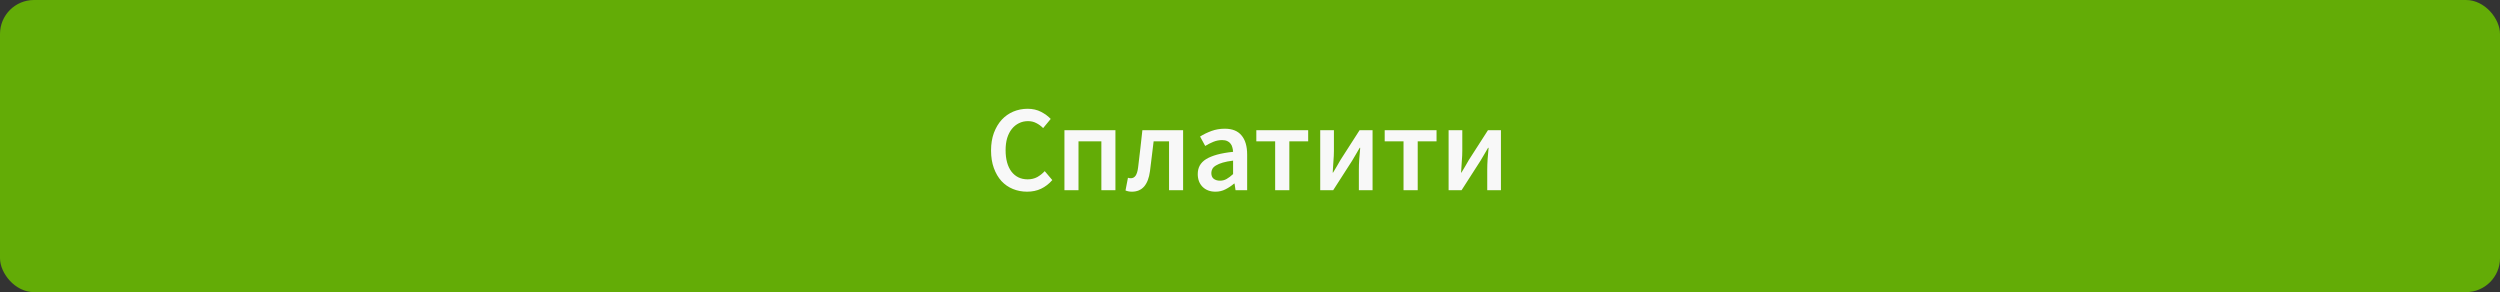 <svg width="368" height="43" viewBox="0 0 368 43" fill="none" xmlns="http://www.w3.org/2000/svg">
<rect x="0" y="0" width="368" height="43" fill="#333333" stroke="none"/>
<rect width="368" height="43" rx="5" fill="#63AC06"/>
<path d="M151.192 28.216C150.448 28.216 149.752 28.084 149.104 27.82C148.456 27.556 147.892 27.166 147.412 26.65C146.944 26.134 146.572 25.498 146.296 24.742C146.02 23.986 145.882 23.122 145.882 22.15C145.882 21.19 146.02 20.332 146.296 19.576C146.584 18.808 146.968 18.16 147.448 17.632C147.94 17.104 148.51 16.702 149.158 16.426C149.818 16.15 150.52 16.012 151.264 16.012C152.008 16.012 152.668 16.162 153.244 16.462C153.82 16.762 154.294 17.11 154.666 17.506L153.55 18.856C153.238 18.544 152.902 18.298 152.542 18.118C152.182 17.926 151.774 17.83 151.318 17.83C150.838 17.83 150.394 17.932 149.986 18.136C149.59 18.328 149.242 18.61 148.942 18.982C148.654 19.342 148.426 19.786 148.258 20.314C148.102 20.842 148.024 21.436 148.024 22.096C148.024 23.44 148.312 24.496 148.888 25.264C149.476 26.02 150.268 26.398 151.264 26.398C151.792 26.398 152.26 26.29 152.668 26.074C153.076 25.846 153.448 25.552 153.784 25.192L154.9 26.506C154.42 27.058 153.868 27.484 153.244 27.784C152.632 28.072 151.948 28.216 151.192 28.216ZM156.685 28V19.162H164.191V28H162.121V20.8H158.755V28H156.685ZM166.611 28.216C166.263 28.216 165.951 28.156 165.675 28.036L166.035 26.164C166.095 26.188 166.155 26.206 166.215 26.218C166.287 26.23 166.371 26.236 166.467 26.236C166.743 26.236 166.971 26.116 167.151 25.876C167.331 25.624 167.457 25.216 167.529 24.652C167.649 23.728 167.757 22.816 167.853 21.916C167.961 21.004 168.063 20.086 168.159 19.162H174.153V28H172.083V20.8H169.815C169.719 21.532 169.629 22.27 169.545 23.014C169.461 23.746 169.371 24.478 169.275 25.21C169.143 26.194 168.855 26.944 168.411 27.46C167.967 27.964 167.367 28.216 166.611 28.216ZM178.919 28.216C178.139 28.216 177.509 27.982 177.029 27.514C176.549 27.034 176.309 26.404 176.309 25.624C176.309 25.156 176.405 24.742 176.597 24.382C176.801 24.01 177.113 23.692 177.533 23.428C177.965 23.164 178.505 22.942 179.153 22.762C179.813 22.582 180.599 22.444 181.511 22.348C181.499 22.12 181.463 21.904 181.403 21.7C181.355 21.484 181.265 21.298 181.133 21.142C181.013 20.974 180.851 20.848 180.647 20.764C180.443 20.668 180.191 20.62 179.891 20.62C179.459 20.62 179.033 20.704 178.613 20.872C178.205 21.04 177.803 21.244 177.407 21.484L176.651 20.098C177.143 19.786 177.695 19.516 178.307 19.288C178.919 19.06 179.579 18.946 180.287 18.946C181.391 18.946 182.213 19.276 182.753 19.936C183.305 20.584 183.581 21.526 183.581 22.762V28H181.871L181.727 27.028H181.655C181.259 27.364 180.833 27.646 180.377 27.874C179.933 28.102 179.447 28.216 178.919 28.216ZM179.585 26.596C179.945 26.596 180.269 26.512 180.557 26.344C180.857 26.176 181.175 25.936 181.511 25.624V23.644C180.911 23.716 180.407 23.812 179.999 23.932C179.591 24.052 179.261 24.19 179.009 24.346C178.757 24.49 178.577 24.658 178.469 24.85C178.361 25.042 178.307 25.246 178.307 25.462C178.307 25.858 178.427 26.146 178.667 26.326C178.907 26.506 179.213 26.596 179.585 26.596ZM187.703 28V20.8H184.931V19.162H192.563V20.8H189.791V28H187.703ZM194.337 28V19.162H196.353V22.204C196.353 22.66 196.329 23.17 196.281 23.734C196.245 24.286 196.209 24.844 196.173 25.408H196.227C196.383 25.132 196.569 24.82 196.785 24.472C197.001 24.112 197.181 23.8 197.325 23.536L200.133 19.162H202.041V28H200.025V24.958C200.025 24.502 200.043 23.998 200.079 23.446C200.127 22.882 200.175 22.318 200.223 21.754H200.151C199.995 22.03 199.809 22.348 199.593 22.708C199.389 23.056 199.209 23.362 199.053 23.626L196.245 28H194.337ZM206.599 28V20.8H203.827V19.162H211.459V20.8H208.687V28H206.599ZM213.234 28V19.162H215.25V22.204C215.25 22.66 215.226 23.17 215.178 23.734C215.142 24.286 215.106 24.844 215.07 25.408H215.124C215.28 25.132 215.466 24.82 215.682 24.472C215.898 24.112 216.078 23.8 216.222 23.536L219.03 19.162H220.938V28H218.922V24.958C218.922 24.502 218.94 23.998 218.976 23.446C219.024 22.882 219.072 22.318 219.12 21.754H219.048C218.892 22.03 218.706 22.348 218.49 22.708C218.286 23.056 218.106 23.362 217.95 23.626L215.142 28H213.234Z" fill="#F8F8F8"/>
</svg>
